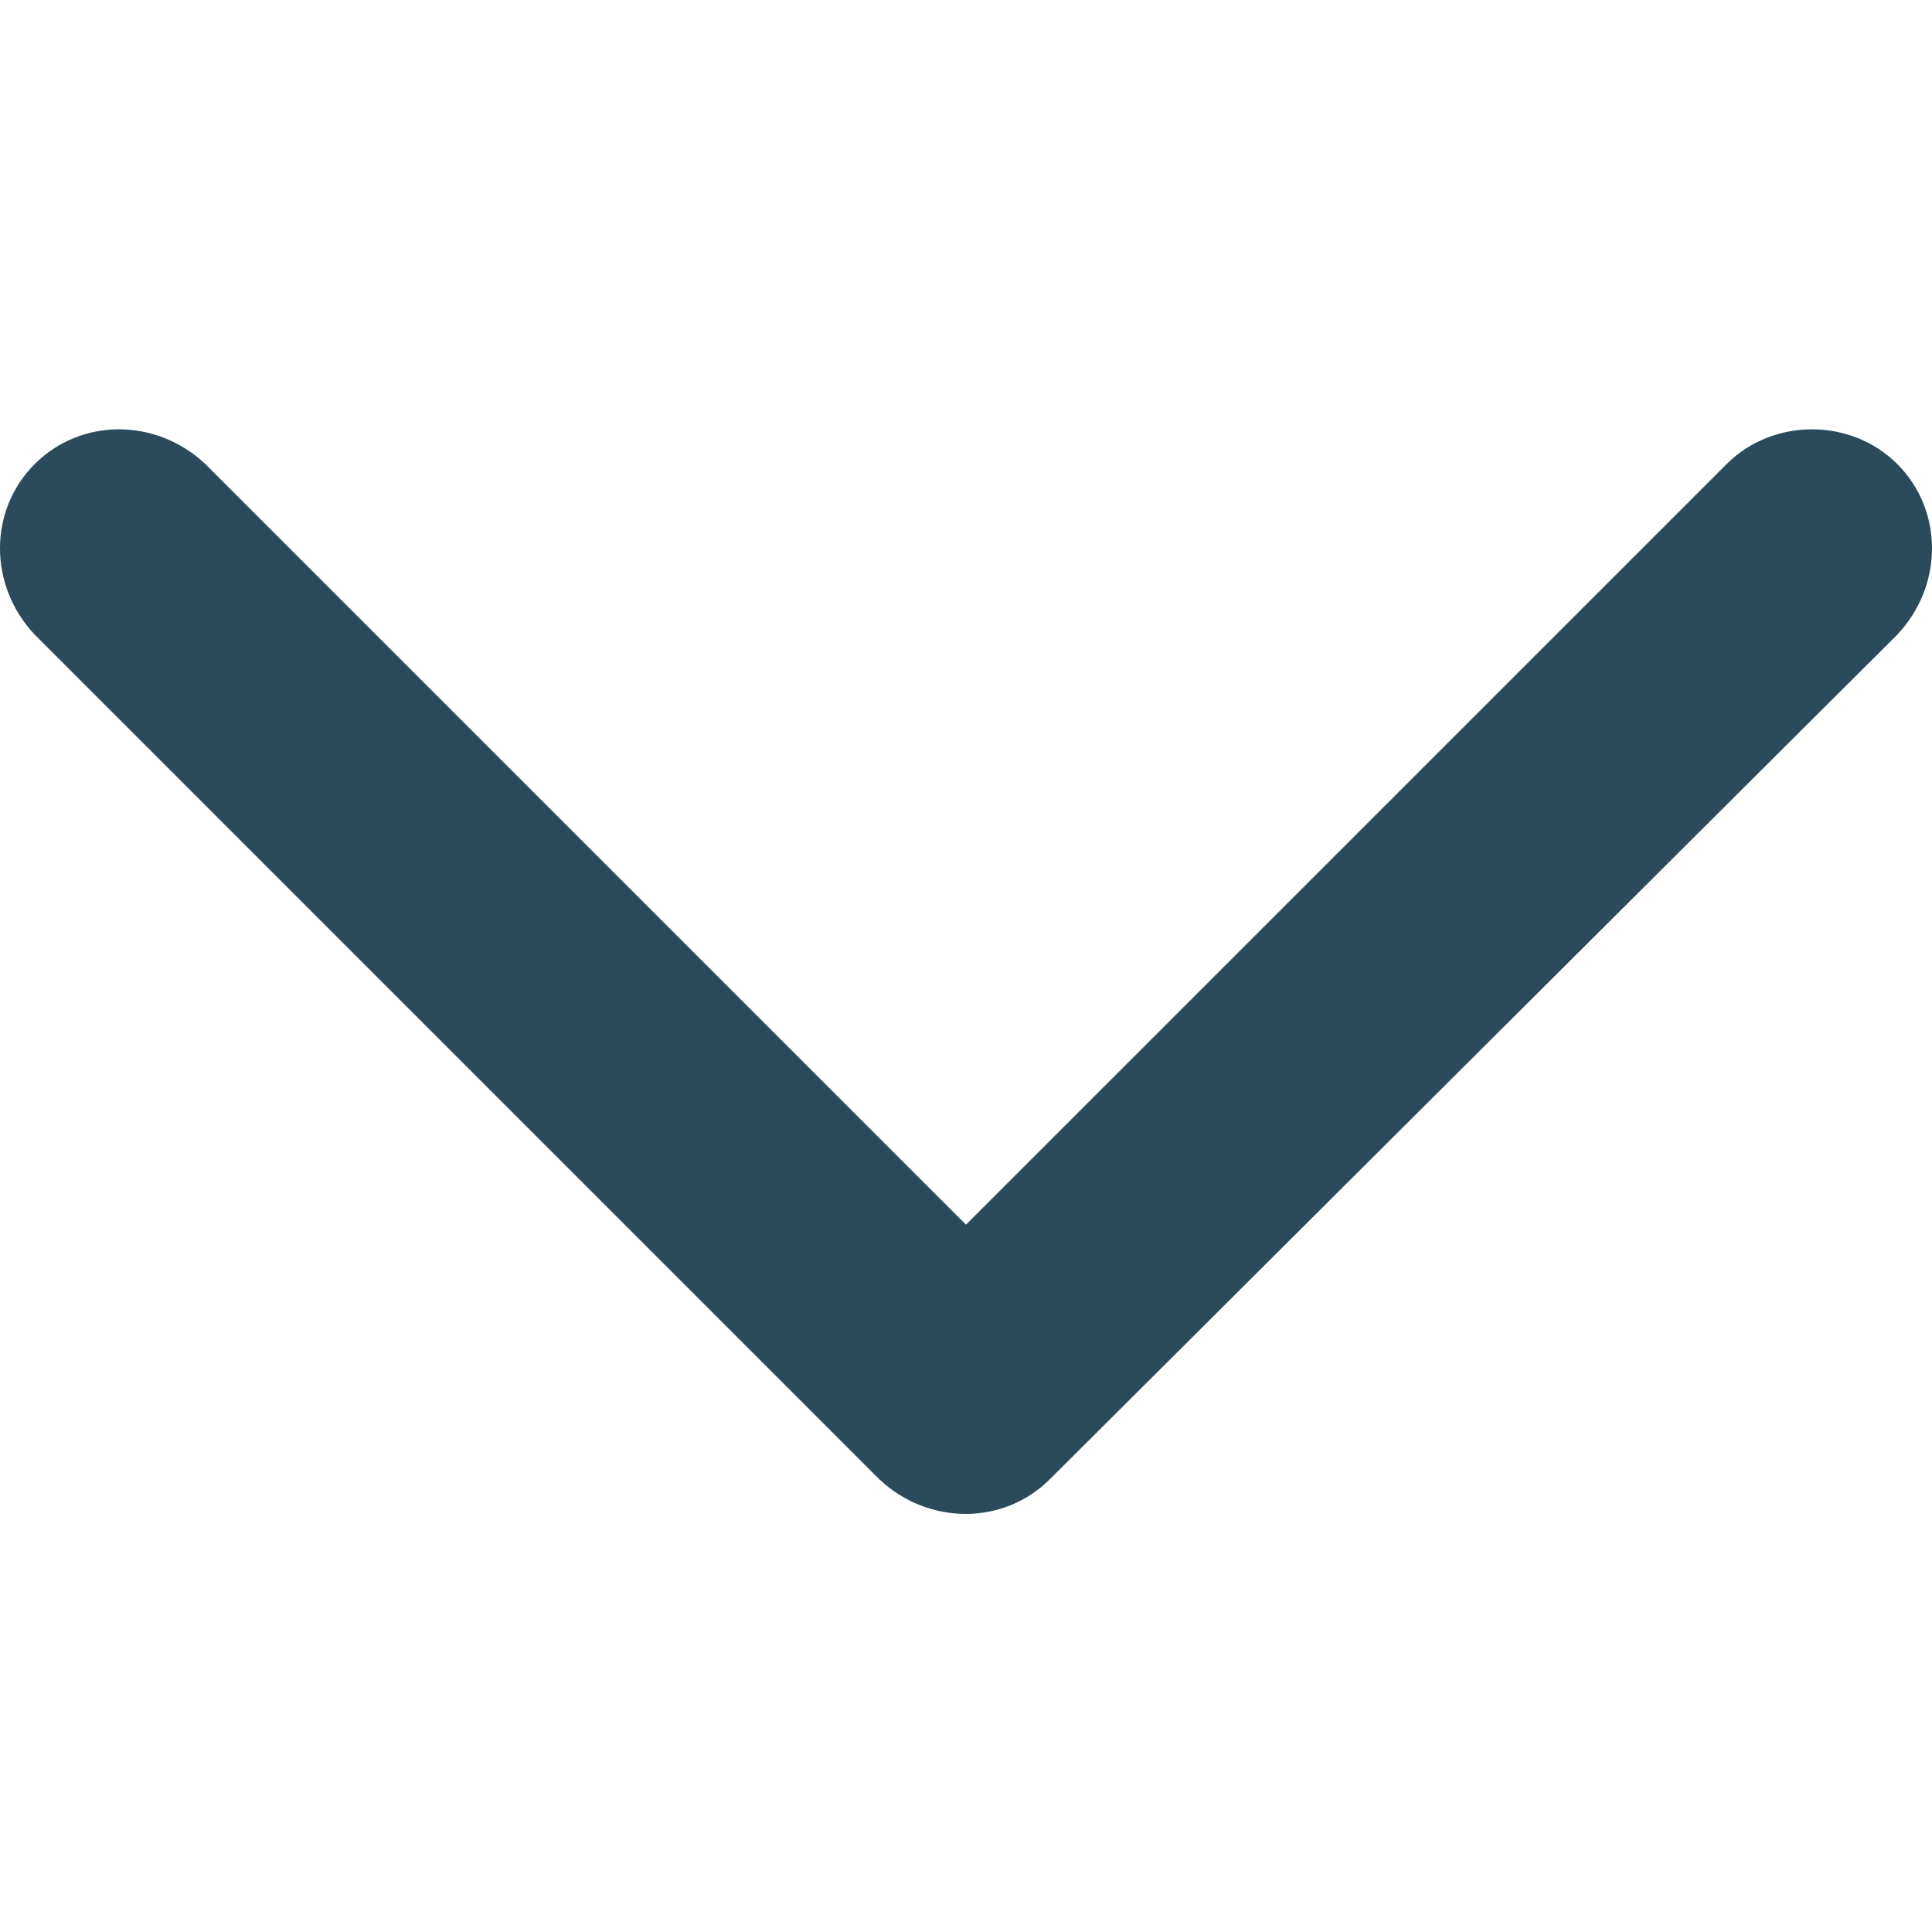 <svg width="36" height="36" viewBox="0 0 36 36" fill="none" xmlns="http://www.w3.org/2000/svg">
<path fill-rule="evenodd" clip-rule="evenodd" d="M19.563 27.563L35.353 11.826C36.216 10.91 36.216 9.509 35.353 8.647C34.491 7.784 33.036 7.784 32.174 8.647L18 22.82L3.826 8.647C2.91 7.784 1.509 7.784 0.647 8.647C-0.216 9.509 -0.216 10.91 0.647 11.826L16.383 27.563C17.299 28.425 18.701 28.425 19.563 27.563Z" fill="#2B4A5B"/>
</svg>

